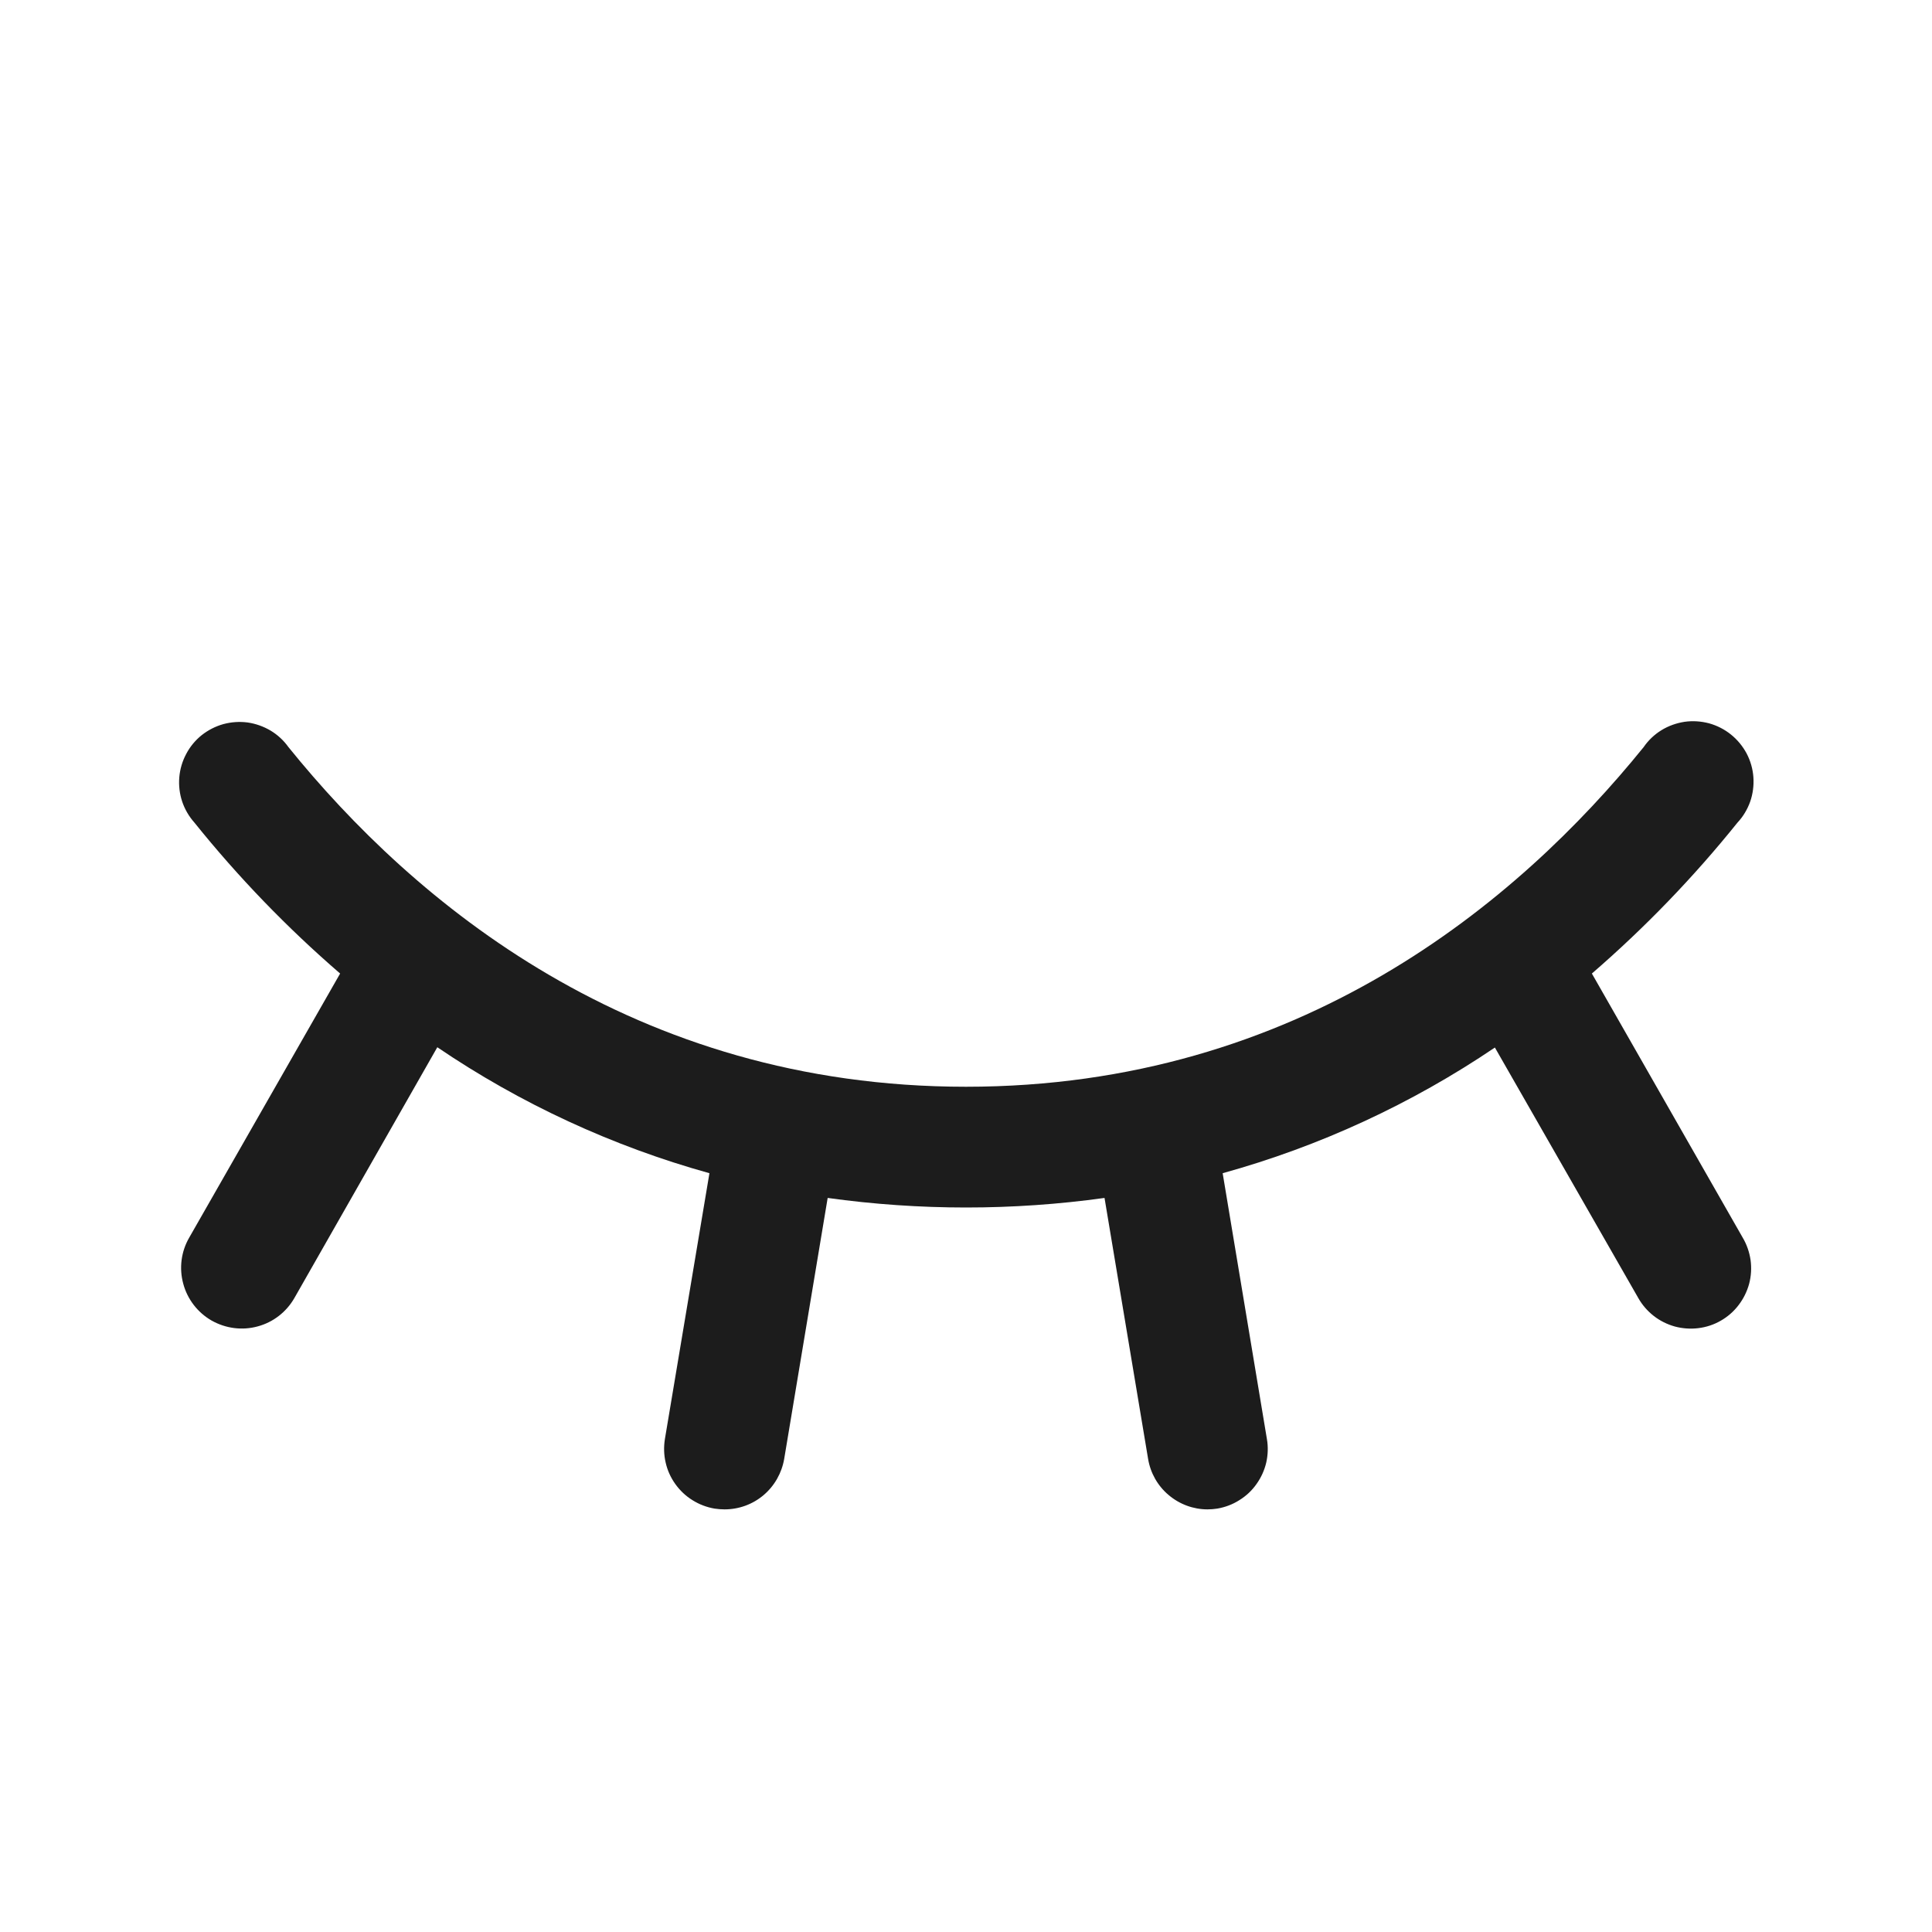 <svg width="20" height="20" viewBox="0 0 20 20" fill="none" xmlns="http://www.w3.org/2000/svg">
<path d="M17.813 13.672C17.742 13.713 17.663 13.739 17.581 13.749C17.5 13.759 17.417 13.753 17.338 13.732C17.259 13.71 17.184 13.673 17.119 13.622C17.055 13.572 17 13.509 16.96 13.438L15.475 10.844C14.613 11.427 13.661 11.867 12.657 12.145L13.115 14.897C13.129 14.978 13.126 15.061 13.108 15.141C13.089 15.221 13.055 15.296 13.007 15.363C12.96 15.43 12.899 15.487 12.829 15.53C12.76 15.574 12.682 15.603 12.601 15.617C12.568 15.622 12.534 15.625 12.5 15.625C12.353 15.625 12.21 15.572 12.097 15.476C11.984 15.381 11.909 15.248 11.885 15.102L11.434 12.401C10.483 12.533 9.519 12.533 8.568 12.401L8.118 15.102C8.093 15.248 8.018 15.381 7.905 15.477C7.792 15.573 7.649 15.625 7.5 15.625C7.466 15.625 7.431 15.622 7.397 15.617C7.316 15.603 7.239 15.574 7.169 15.53C7.099 15.487 7.039 15.43 6.991 15.363C6.943 15.296 6.909 15.221 6.891 15.141C6.872 15.061 6.87 14.978 6.883 14.897L7.344 12.145C6.341 11.866 5.389 11.426 4.527 10.841L3.047 13.438C2.964 13.582 2.828 13.688 2.667 13.731C2.506 13.775 2.335 13.752 2.19 13.67C2.046 13.587 1.94 13.45 1.897 13.289C1.853 13.128 1.875 12.957 1.958 12.813L3.521 10.078C2.972 9.604 2.467 9.081 2.013 8.516C1.956 8.452 1.913 8.378 1.886 8.298C1.859 8.217 1.849 8.132 1.856 8.047C1.863 7.963 1.887 7.881 1.927 7.806C1.966 7.731 2.021 7.664 2.087 7.611C2.154 7.558 2.23 7.519 2.312 7.496C2.394 7.474 2.479 7.468 2.563 7.479C2.647 7.491 2.728 7.52 2.801 7.563C2.874 7.607 2.937 7.665 2.986 7.734C4.283 9.339 6.552 11.25 10 11.25C13.449 11.25 15.718 9.337 17.015 7.734C17.063 7.664 17.126 7.604 17.199 7.559C17.272 7.514 17.354 7.485 17.439 7.472C17.523 7.46 17.61 7.466 17.693 7.488C17.775 7.511 17.852 7.55 17.919 7.604C17.986 7.658 18.041 7.725 18.081 7.8C18.121 7.876 18.145 7.96 18.151 8.045C18.157 8.131 18.146 8.217 18.118 8.298C18.089 8.379 18.045 8.453 17.986 8.516C17.532 9.081 17.027 9.604 16.479 10.078L18.041 12.813C18.083 12.884 18.11 12.963 18.122 13.045C18.133 13.127 18.128 13.21 18.107 13.29C18.085 13.37 18.048 13.445 17.998 13.51C17.948 13.576 17.885 13.631 17.813 13.672Z" fill="#1C1C1C"/>
</svg>
